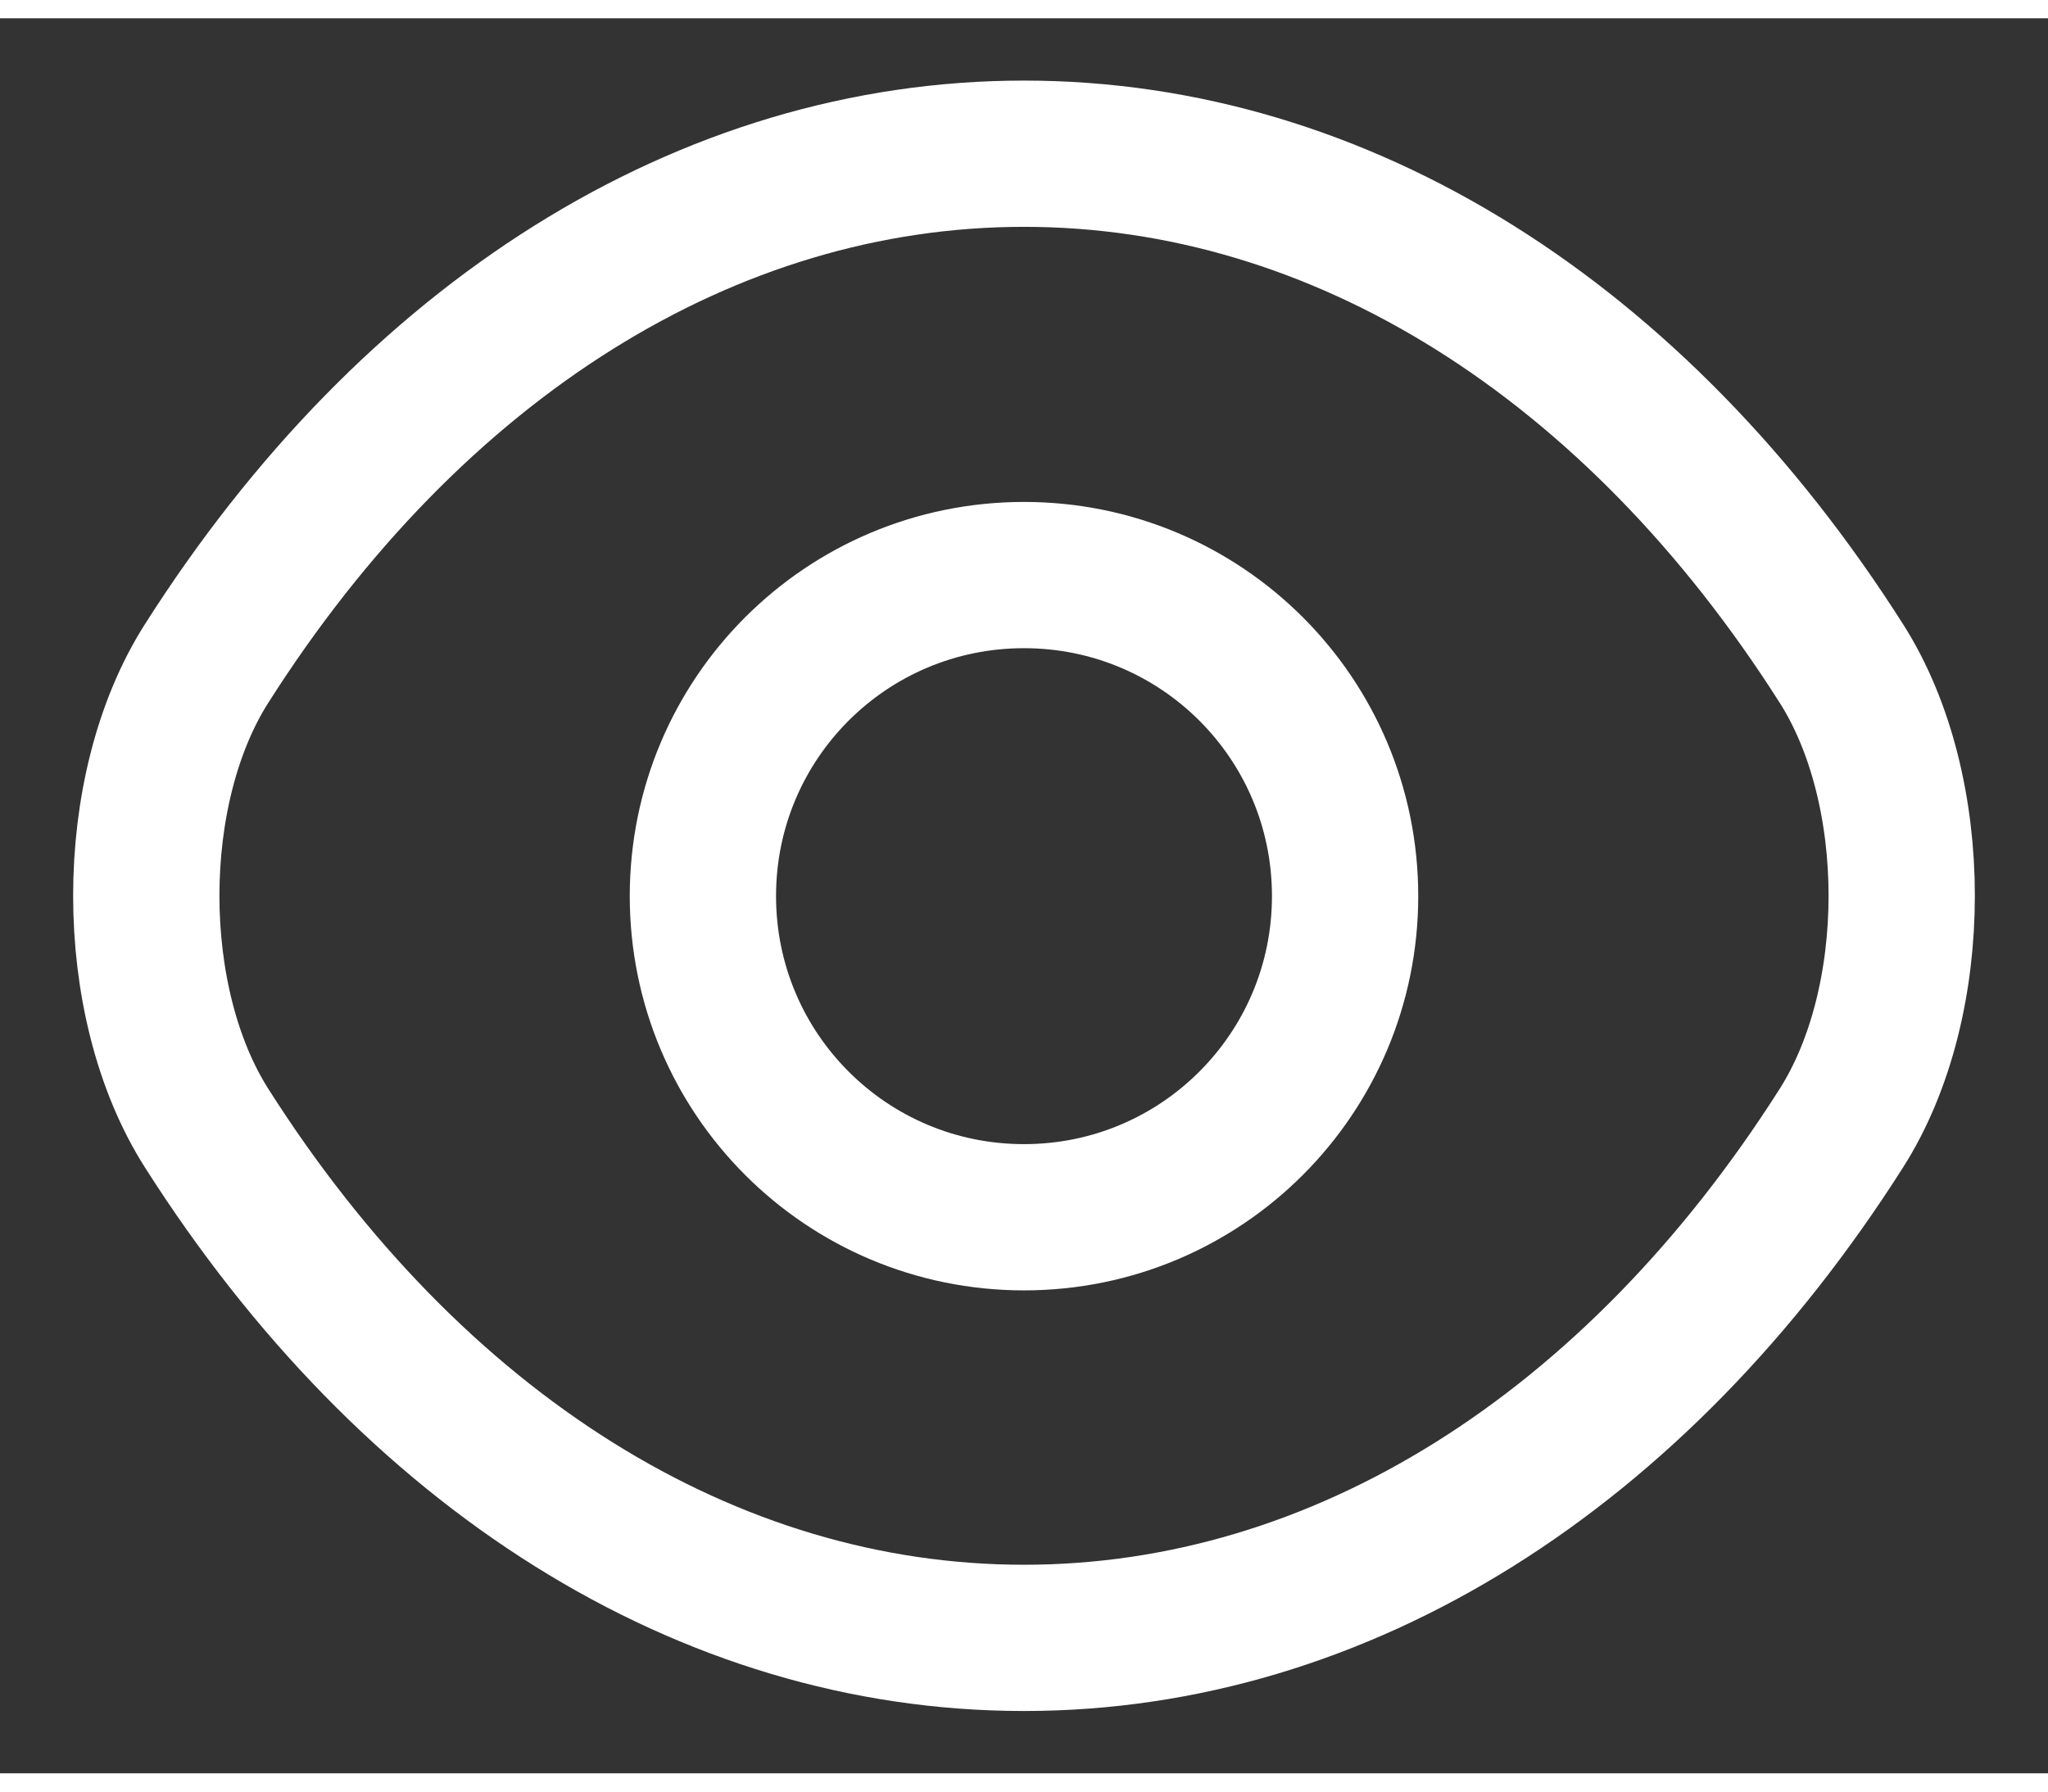 <svg width="16" height="14" viewBox="0 0 14 12" fill="none" xmlns="http://www.w3.org/2000/svg">
<rect x="0" y="0" width="14" height="12" fill="#333333" stroke="none"/>
<path d="M9.195 6.002C9.195 7.216 8.214 8.198 7 8.198C5.786 8.198 4.805 7.216 4.805 6.002C4.805 4.788 5.786 3.807 7 3.807C8.214 3.807 9.195 4.788 9.195 6.002Z" stroke="white" stroke-linecap="round" stroke-linejoin="round"/>
<path d="M7 11.074C9.165 11.074 11.182 9.799 12.586 7.591C13.138 6.726 13.138 5.273 12.586 4.409C11.182 2.201 9.165 0.926 7 0.926C4.835 0.926 2.818 2.201 1.414 4.409C0.862 5.273 0.862 6.726 1.414 7.591C2.818 9.799 4.835 11.074 7 11.074Z" stroke="white" stroke-linecap="round" stroke-linejoin="round"/>
</svg>
